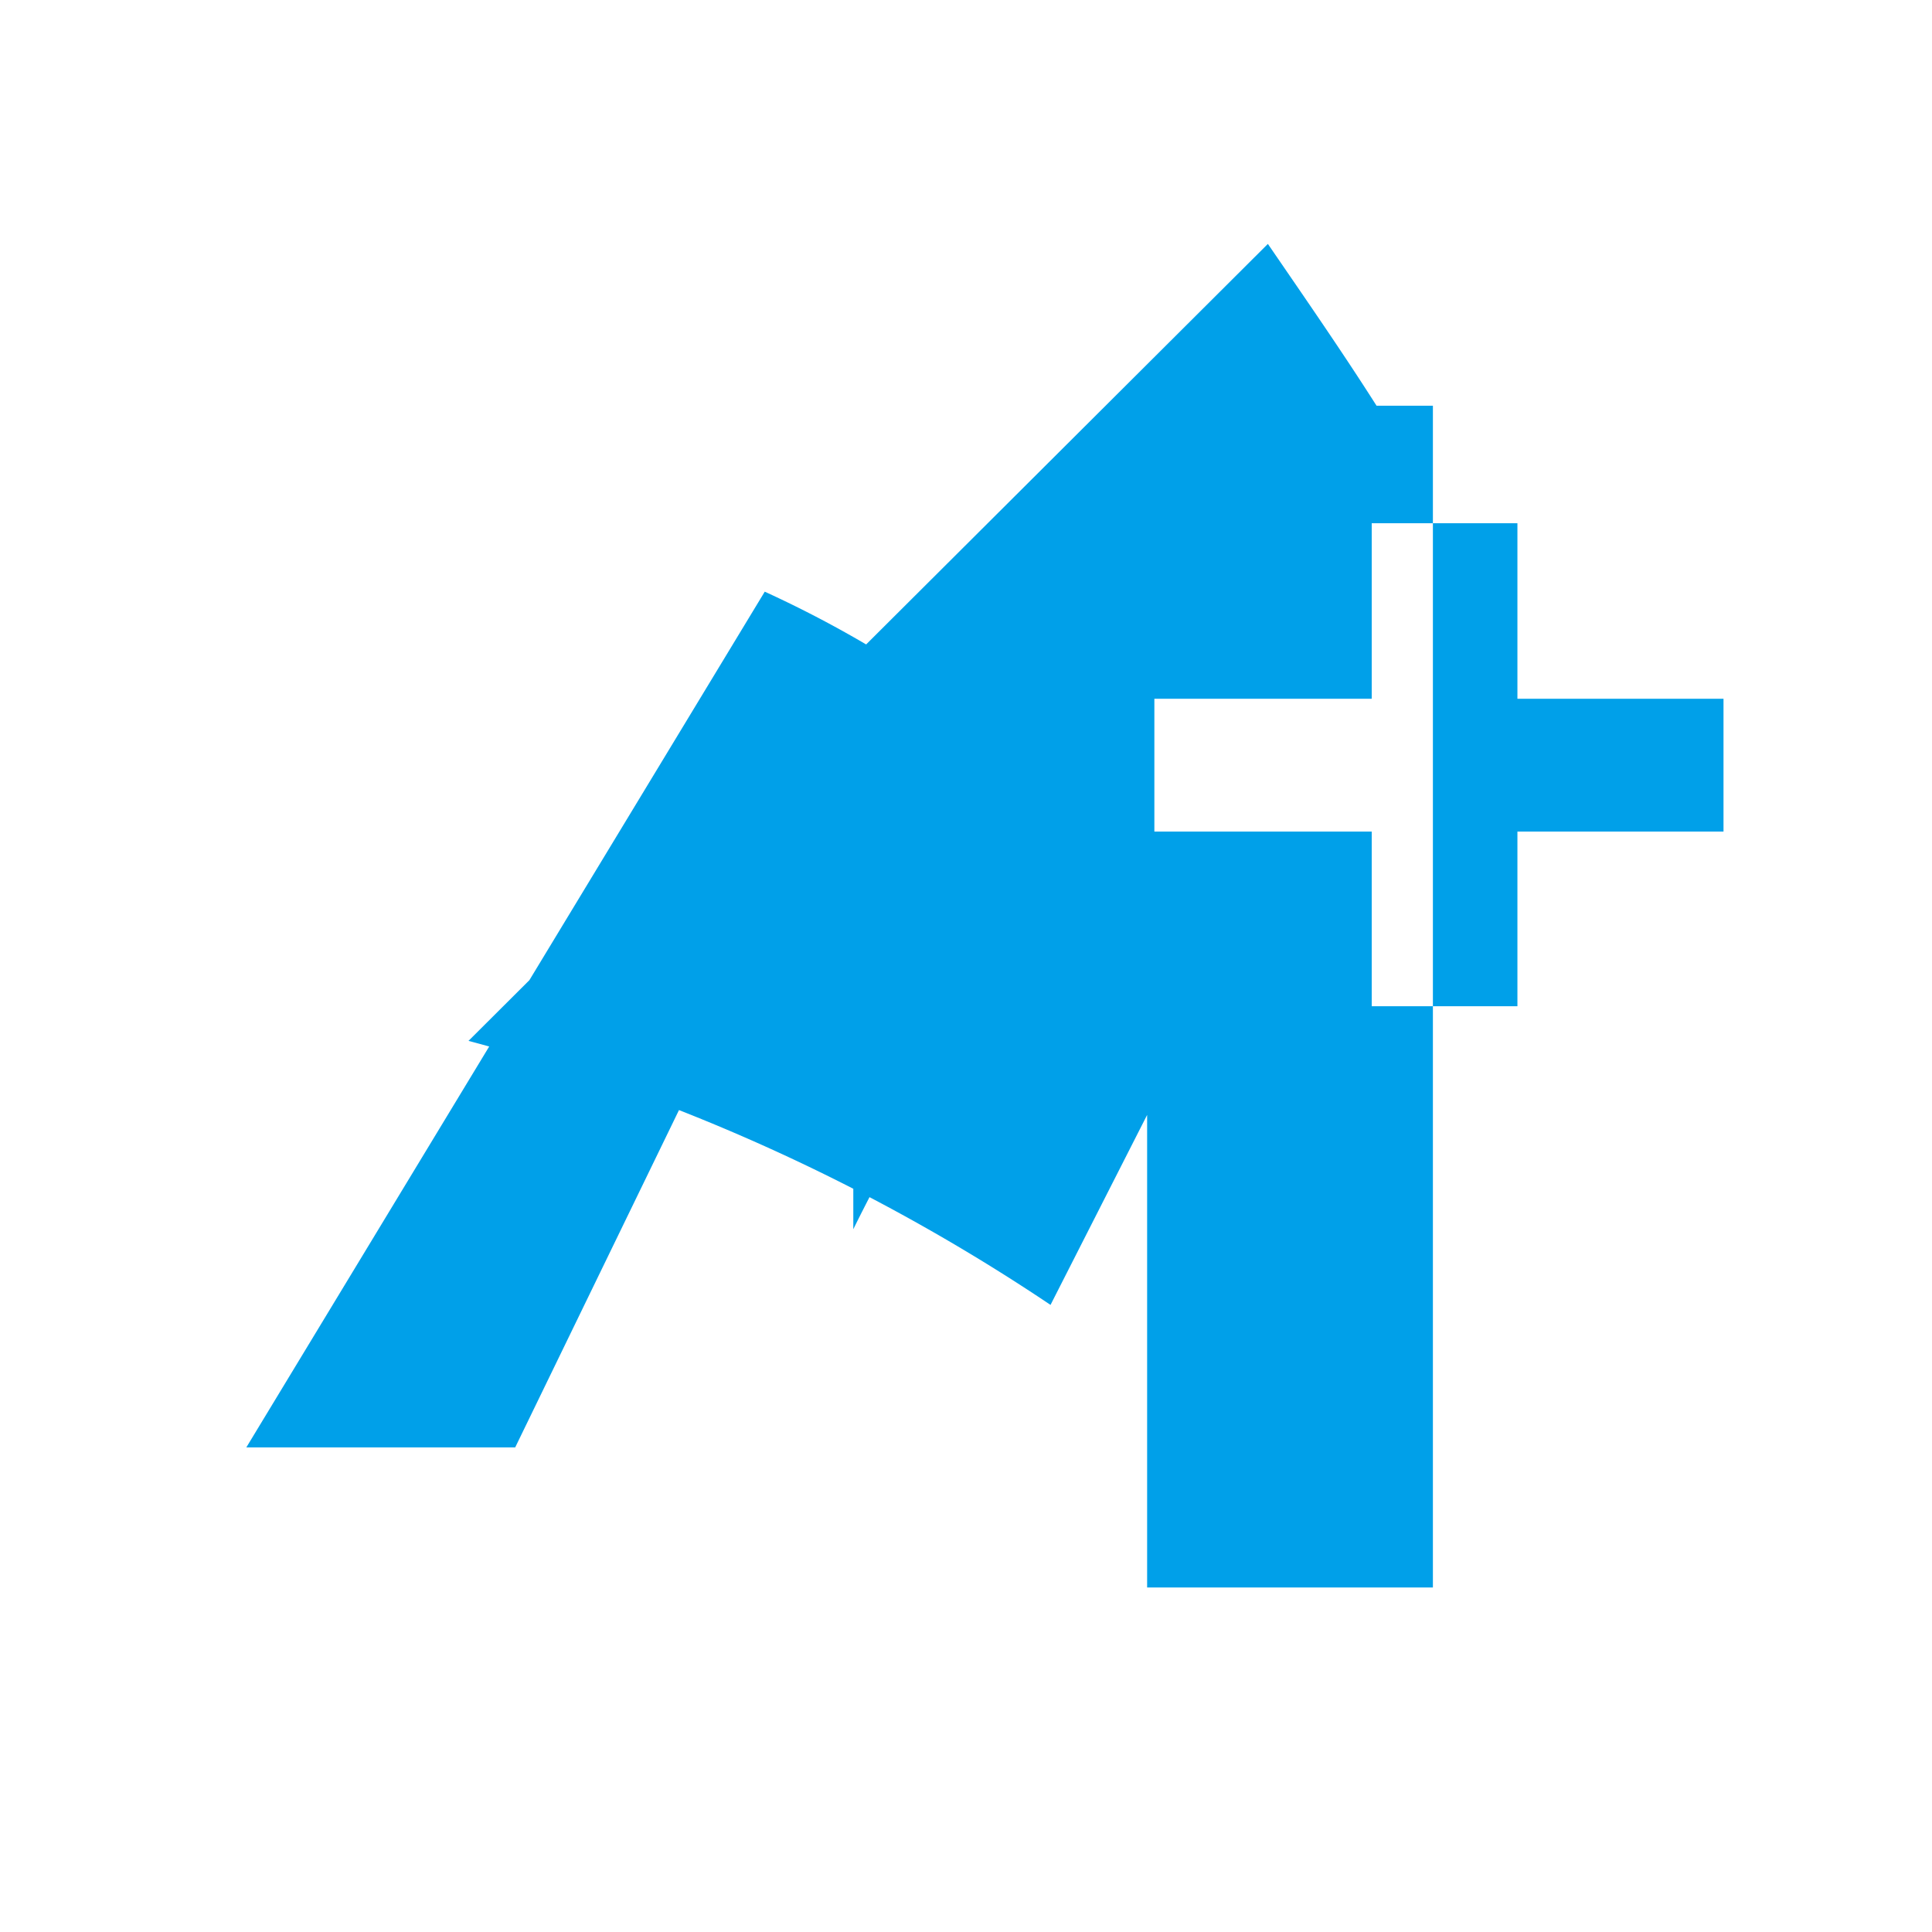 <svg xmlns="http://www.w3.org/2000/svg" viewBox="0 0 24 24" width="24" height="24">
  <path fill="#00A0E9" d="M10.6,9.33l-4.2,8.65h-3.34l6.44-10.63a13.94,13.94,0,0,1,4.04,2.8c-1.2,1.96-2.3,3.82-2.94,5.12ZM17.8,5.04v14.68h-3.55V13.85l-1.2,2.36a24.13,24.13,0,0,0-7.23-3.28l9.93-9.9c.48.7.93,1.35,1.35,2.01ZM21.41,8.68h-2.56v-2.18h-1.81v2.18h-2.7v1.65h2.7v2.17h1.81v-2.17h2.56Z"/>
</svg> 